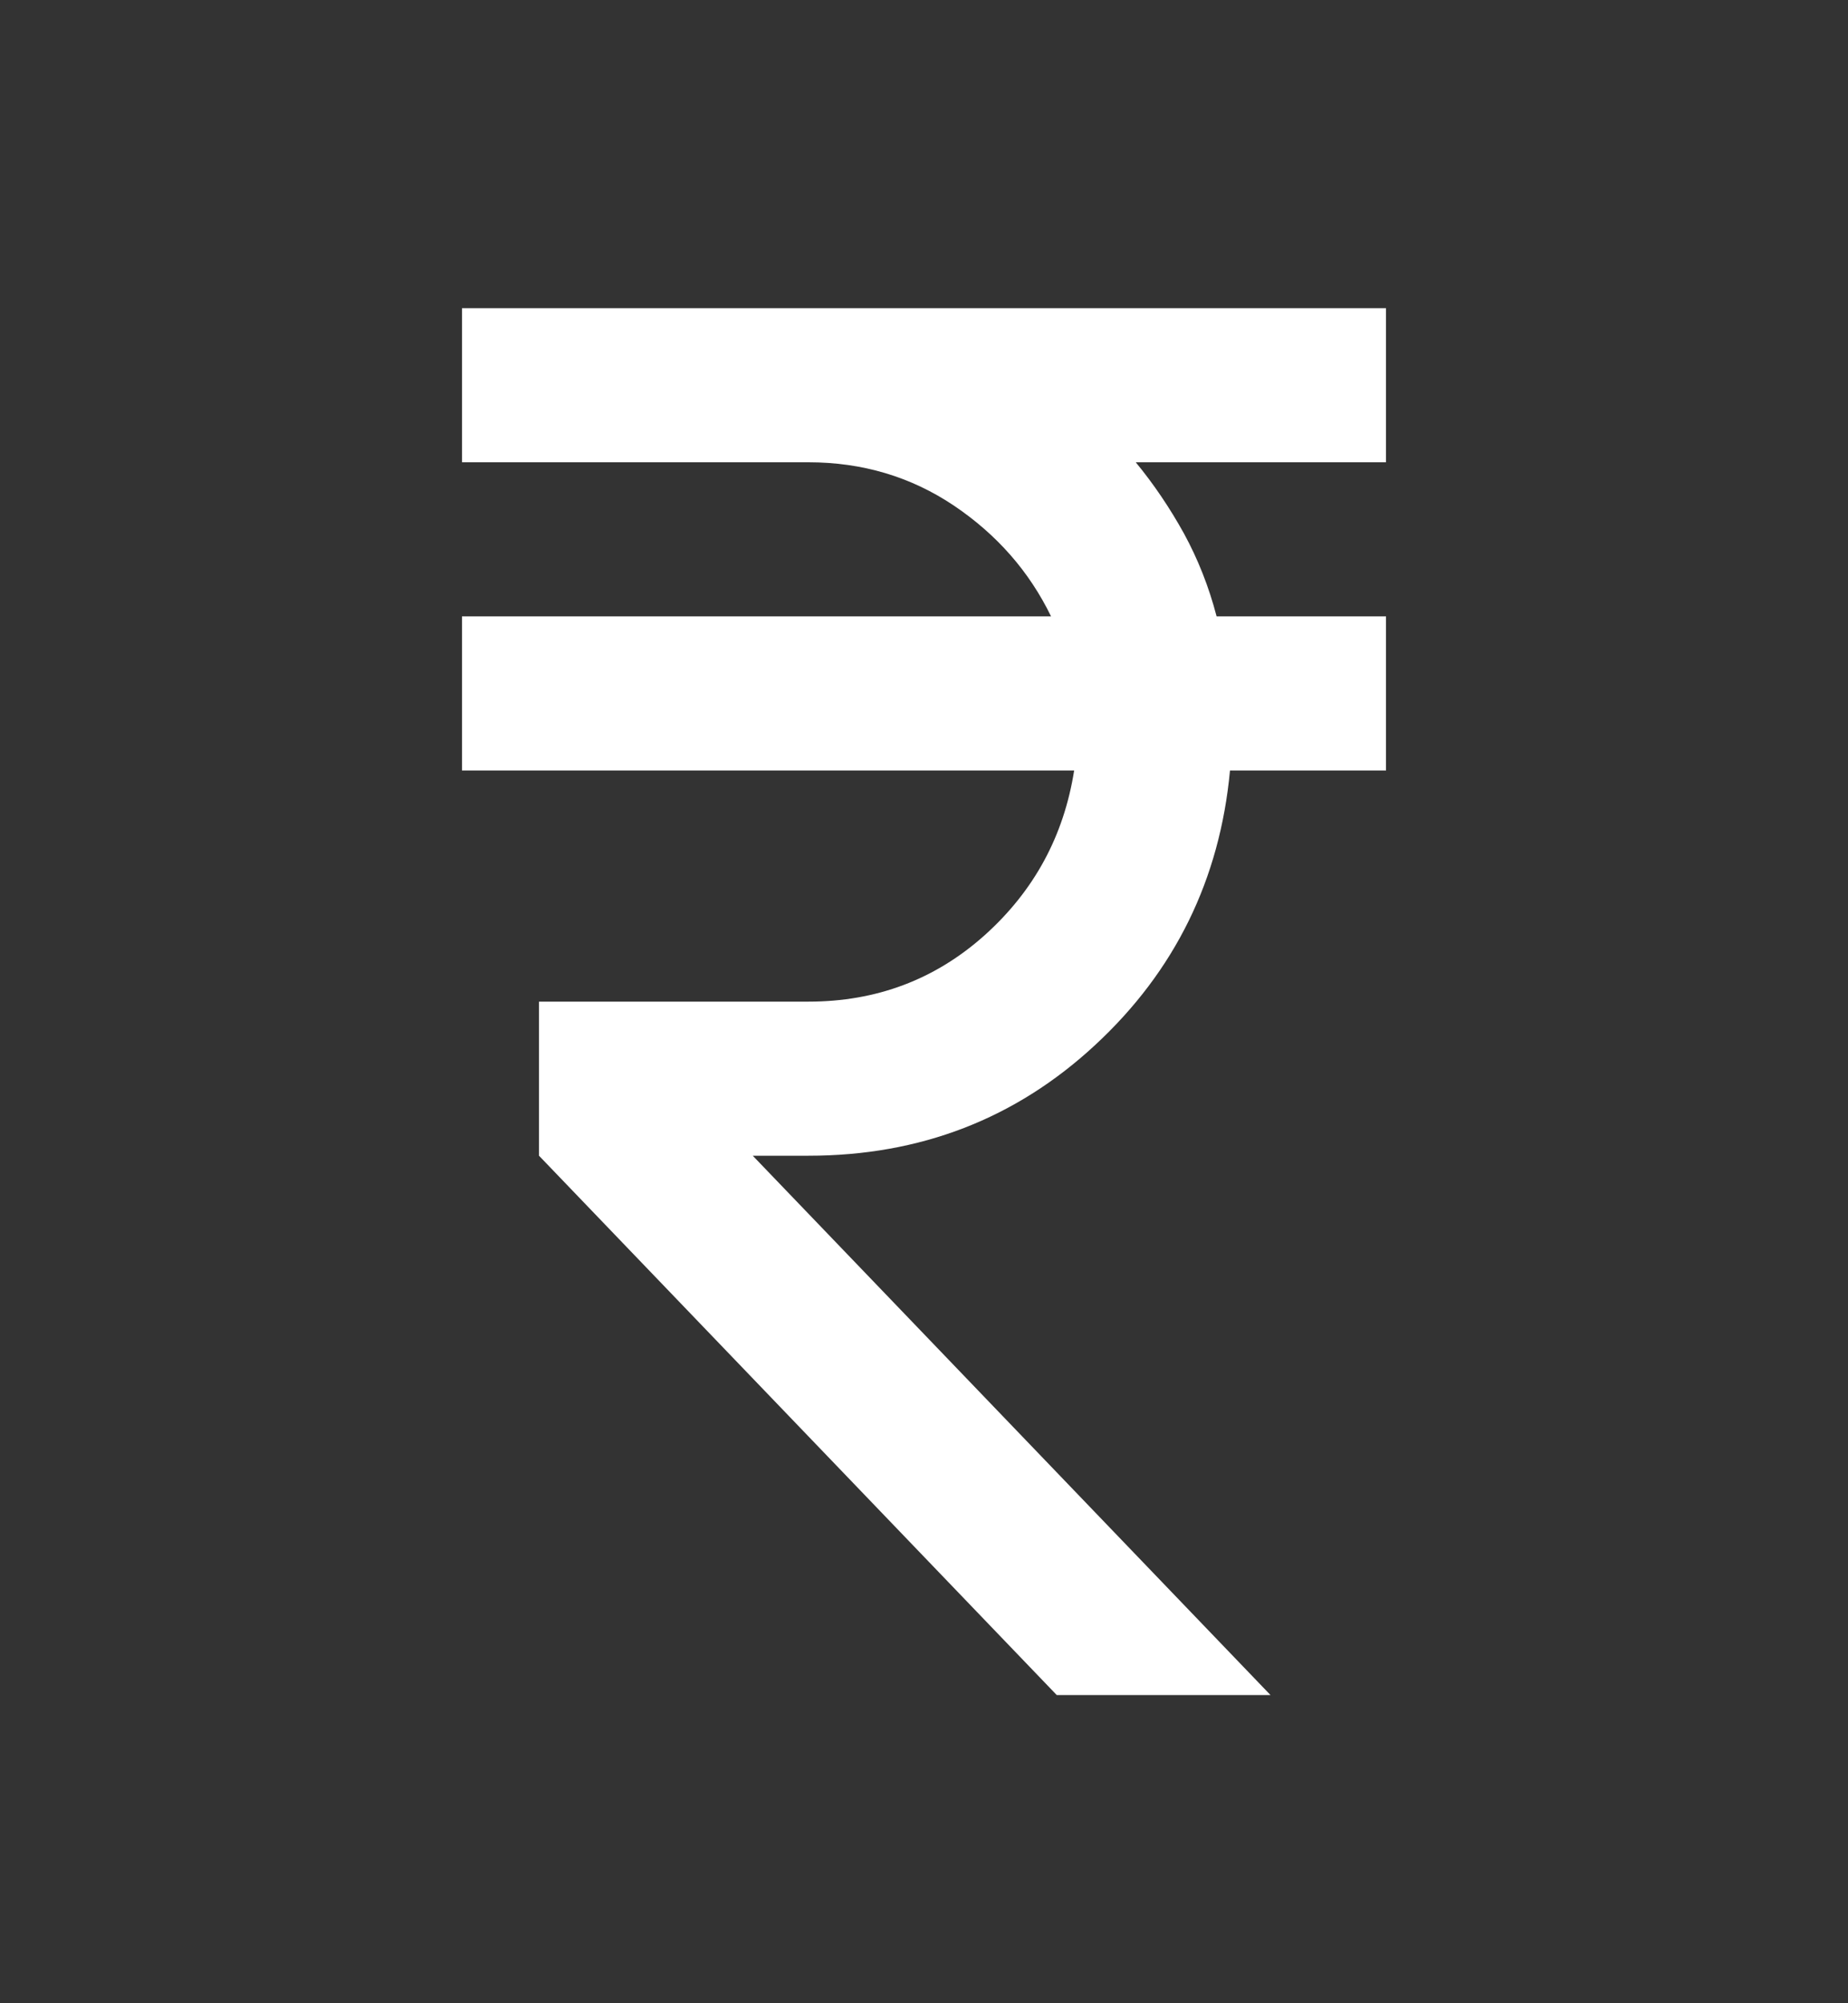 <svg width="12" height="13" viewBox="0 0 12 13" fill="none" xmlns="http://www.w3.org/2000/svg">
<rect x="0" y="0" width="12" height="13" fill="#333333" stroke="none"/>
<path d="M6.862 11L3.5 7.5V6.5H5.25C5.692 6.5 6.073 6.356 6.394 6.069C6.715 5.781 6.908 5.425 6.975 5H3V4H6.825C6.683 3.708 6.473 3.469 6.194 3.281C5.915 3.094 5.6 3 5.25 3H3V2H9V3H7.375C7.492 3.142 7.596 3.296 7.688 3.462C7.779 3.629 7.85 3.808 7.9 4H9V5H7.987C7.921 5.708 7.629 6.302 7.112 6.781C6.596 7.26 5.975 7.5 5.25 7.5H4.888L8.25 11H6.862Z" fill="white"/>
</svg>
